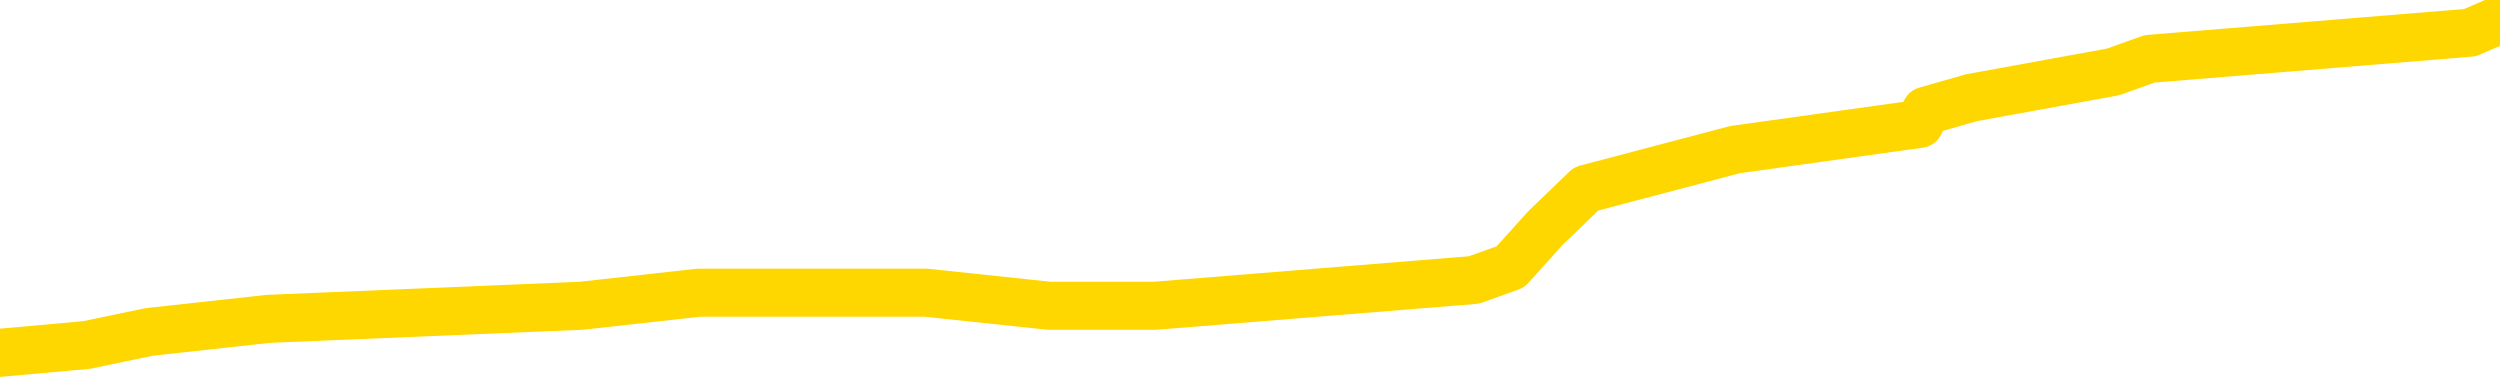 <svg xmlns="http://www.w3.org/2000/svg" version="1.1" viewBox="0 0 6500 1000">
	<path fill="none" stroke="gold" stroke-width="125" stroke-linecap="round" stroke-linejoin="round" d="M0 37623  L-273970 37623 L-273786 37589 L-273295 37522 L-273002 37488 L-272691 37420 L-272456 37386 L-272403 37319 L-272343 37251 L-272190 37217 L-272150 37150 L-272017 37116 L-271725 37082 L-271184 37082 L-270574 37048 L-270526 37048 L-269886 37014 L-269852 37014 L-269327 37014 L-269194 36981 L-268804 36913 L-268476 36845 L-268359 36778 L-268147 36710 L-267430 36710 L-266861 36676 L-266753 36676 L-266579 36642 L-266357 36575 L-265956 36541 L-265930 36473 L-265002 36406 L-264915 36338 L-264832 36270 L-264762 36203 L-264465 36169 L-264313 36101 L-262423 36135 L-262322 36135 L-262060 36135 L-261766 36169 L-261625 36101 L-261376 36101 L-261340 36067 L-261182 36034 L-260719 35966 L-260466 35932 L-260253 35865 L-260002 35831 L-259653 35797 L-258726 35729 L-258632 35662 L-258221 35628 L-257050 35560 L-255861 35526 L-255769 35459 L-255742 35391 L-255476 35323 L-255177 35256 L-255048 35188 L-255010 35121 L-254196 35121 L-253812 35154 L-252751 35188 L-252690 35188 L-252425 35865 L-251954 36507 L-251761 37150 L-251498 37792 L-251161 37758 L-251025 37725 L-250570 37691 L-249826 37657 L-249809 37623 L-249644 37555 L-249576 37555 L-249059 37522 L-248031 37522 L-247835 37488 L-247346 37454 L-246984 37420 L-246575 37420 L-246190 37454 L-244486 37454 L-244388 37454 L-244316 37454 L-244255 37454 L-244071 37420 L-243734 37420 L-243094 37386 L-243017 37353 L-242955 37353 L-242769 37319 L-242689 37319 L-242512 37285 L-242493 37251 L-242263 37251 L-241875 37217 L-240986 37217 L-240947 37183 L-240859 37150 L-240832 37082 L-239823 37048 L-239674 36981 L-239649 36947 L-239517 36913 L-239477 36879 L-238218 36845 L-238161 36845 L-237621 36811 L-237568 36811 L-237522 36811 L-237127 36778 L-236987 36744 L-236787 36710 L-236641 36710 L-236476 36710 L-236199 36744 L-235841 36744 L-235288 36710 L-234643 36676 L-234384 36609 L-234231 36575 L-233830 36541 L-233789 36507 L-233669 36473 L-233607 36507 L-233593 36507 L-233499 36507 L-233206 36473 L-233055 36338 L-232724 36270 L-232647 36203 L-232571 36169 L-232344 36067 L-232278 36000 L-232050 35932 L-231998 35865 L-231833 35831 L-230827 35797 L-230644 35763 L-230093 35729 L-229700 35662 L-229302 35628 L-228452 35560 L-228374 35526 L-227795 35493 L-227354 35493 L-227113 35459 L-226955 35459 L-226555 35391 L-226534 35391 L-226089 35357 L-225684 35323 L-225548 35256 L-225373 35188 L-225236 35121 L-224986 35053 L-223986 35019 L-223904 34985 L-223768 34951 L-223730 34918 L-222840 34884 L-222624 34850 L-222181 34816 L-222064 34782 L-222007 34749 L-221331 34749 L-221230 34715 L-221201 34715 L-219860 34681 L-219454 34647 L-219414 34613 L-218486 34579 L-218388 34546 L-218255 34512 L-217851 34478 L-217825 34444 L-217732 34410 L-217515 34377 L-217104 34309 L-215951 34241 L-215659 34174 L-215630 34106 L-215022 34072 L-214772 34005 L-214752 33971 L-213823 33937 L-213772 33869 L-213649 33835 L-213632 33768 L-213476 33734 L-213301 33666 L-213164 33633 L-213107 33599 L-213000 33565 L-212914 33531 L-212681 33497 L-212606 33463 L-212298 33430 L-212180 33396 L-212010 33362 L-211919 33328 L-211816 33328 L-211793 33294 L-211716 33294 L-211618 33227 L-211251 33193 L-211146 33159 L-210643 33125 L-210191 33091 L-210153 33058 L-210129 33024 L-210088 32990 L-209960 32956 L-209859 32922 L-209417 32889 L-209135 32855 L-208542 32821 L-208412 32787 L-208138 32719 L-207985 32686 L-207832 32652 L-207747 32584 L-207669 32550 L-207483 32517 L-207432 32517 L-207405 32483 L-207325 32449 L-207302 32415 L-207019 32347 L-206415 32280 L-205420 32246 L-205122 32212 L-204388 32178 L-204143 32145 L-204053 32111 L-203476 32077 L-202778 32043 L-202025 32009 L-201707 31975 L-201324 31908 L-201247 31874 L-200612 31840 L-200427 31806 L-200339 31806 L-200210 31806 L-199897 31773 L-199848 31739 L-199705 31705 L-199684 31671 L-198716 31637 L-198171 31603 L-197692 31603 L-197631 31603 L-197308 31603 L-197286 31570 L-197224 31570 L-197014 31536 L-196937 31502 L-196882 31468 L-196860 31434 L-196821 31401 L-196805 31367 L-196048 31333 L-196031 31299 L-195232 31265 L-195079 31231 L-194174 31198 L-193668 31164 L-193438 31096 L-193397 31096 L-193282 31062 L-193105 31029 L-192351 31062 L-192216 31029 L-192052 30995 L-191734 30961 L-191558 30893 L-190536 30826 L-190513 30758 L-190261 30724 L-190048 30657 L-189414 30623 L-189177 30555 L-189144 30487 L-188966 30420 L-188886 30352 L-188796 30318 L-188731 30251 L-188291 30183 L-188268 30149 L-187727 30115 L-187471 30082 L-186976 30048 L-186099 30014 L-186062 29980 L-186009 29946 L-185968 29913 L-185851 29879 L-185575 29845 L-185368 29777 L-185170 29710 L-185147 29642 L-185097 29574 L-185058 29541 L-184980 29507 L-184382 29439 L-184322 29405 L-184219 29371 L-184065 29338 L-183432 29304 L-182752 29270 L-182449 29202 L-182102 29169 L-181905 29135 L-181857 29067 L-181536 29033 L-180908 29000 L-180762 28966 L-180726 28932 L-180668 28898 L-180591 28830 L-180350 28830 L-180261 28797 L-180167 28763 L-179874 28729 L-179739 28695 L-179679 28661 L-179642 28594 L-179370 28594 L-178364 28560 L-178188 28526 L-178138 28526 L-177845 28492 L-177653 28425 L-177319 28391 L-176813 28357 L-176251 28289 L-176236 28222 L-176219 28188 L-176119 28120 L-176004 28053 L-175965 27985 L-175927 27951 L-175862 27951 L-175834 27917 L-175695 27951 L-175402 27951 L-175352 27951 L-175247 27951 L-174982 27917 L-174517 27884 L-174373 27884 L-174318 27816 L-174261 27782 L-174070 27748 L-173705 27714 L-173490 27714 L-173296 27714 L-173238 27714 L-173179 27647 L-173025 27613 L-172756 27579 L-172326 27748 L-172310 27748 L-172233 27714 L-172169 27681 L-172039 27444 L-172016 27410 L-171732 27376 L-171684 27342 L-171630 27309 L-171167 27275 L-171128 27275 L-171088 27241 L-170897 27207 L-170417 27173 L-169930 27140 L-169914 27106 L-169875 27072 L-169619 27038 L-169542 26970 L-169312 26937 L-169296 26869 L-169001 26801 L-168559 26768 L-168112 26734 L-167608 26700 L-167454 26666 L-167167 26632 L-167127 26565 L-166796 26531 L-166574 26497 L-166057 26429 L-165981 26396 L-165733 26328 L-165539 26260 L-165479 26226 L-164703 26193 L-164629 26193 L-164398 26159 L-164381 26159 L-164320 26125 L-164124 26091 L-163660 26091 L-163636 26057 L-163507 26057 L-162206 26057 L-162189 26057 L-162112 26024 L-162019 26024 L-161801 26024 L-161649 25990 L-161471 26024 L-161417 26057 L-161130 26091 L-161090 26091 L-160721 26091 L-160280 26091 L-160097 26091 L-159776 26057 L-159481 26057 L-159035 25990 L-158963 25956 L-158501 25888 L-158063 25854 L-157881 25821 L-156427 25753 L-156295 25719 L-155838 25652 L-155612 25618 L-155225 25550 L-154709 25482 L-153755 25415 L-152961 25347 L-152286 25313 L-151861 25246 L-151549 25212 L-151320 25110 L-150636 25009 L-150623 24908 L-150413 24772 L-150391 24738 L-150217 24671 L-149267 24637 L-148999 24569 L-148183 24536 L-147873 24468 L-147835 24434 L-147778 24366 L-147161 24333 L-146523 24265 L-144897 24231 L-144224 24197 L-143581 24197 L-143504 24197 L-143448 24197 L-143412 24197 L-143383 24164 L-143272 24096 L-143254 24062 L-143231 24028 L-143078 23994 L-143024 23927 L-142946 23893 L-142827 23859 L-142729 23825 L-142612 23792 L-142342 23724 L-142073 23690 L-142055 23622 L-141855 23589 L-141708 23521 L-141482 23487 L-141348 23453 L-141039 23420 L-140979 23386 L-140626 23318 L-140277 23284 L-140176 23250 L-140112 23183 L-140052 23149 L-139668 23081 L-139287 23048 L-139182 23014 L-138922 22980 L-138651 22912 L-138492 22878 L-138459 22845 L-138397 22811 L-138256 22777 L-138072 22743 L-138028 22709 L-137740 22709 L-137723 22676 L-137490 22676 L-137429 22642 L-137391 22642 L-136811 22608 L-136677 22574 L-136654 22439 L-136636 22202 L-136618 21932 L-136602 21661 L-136578 21390 L-136562 21188 L-136541 20951 L-136524 20714 L-136501 20579 L-136484 20444 L-136462 20342 L-136446 20274 L-136397 20173 L-136324 20072 L-136290 19902 L-136266 19767 L-136230 19632 L-136189 19497 L-136152 19429 L-136136 19294 L-136112 19192 L-136075 19125 L-136058 19023 L-136035 18956 L-136017 18888 L-135999 18820 L-135983 18753 L-135953 18651 L-135927 18550 L-135882 18516 L-135866 18448 L-135824 18414 L-135776 18347 L-135705 18279 L-135690 18212 L-135674 18144 L-135611 18110 L-135572 18076 L-135533 18042 L-135367 18009 L-135302 17975 L-135286 17941 L-135242 17873 L-135183 17840 L-134971 17806 L-134937 17772 L-134895 17738 L-134817 17704 L-134279 17670 L-134201 17637 L-134097 17569 L-134008 17535 L-133832 17501 L-133481 17468 L-133326 17434 L-132888 17400 L-132731 17366 L-132601 17332 L-131897 17265 L-131696 17231 L-130736 17163 L-130253 17129 L-130154 17129 L-130062 17096 L-129817 17062 L-129744 17028 L-129301 16960 L-129205 16926 L-129190 16893 L-129174 16859 L-129149 16825 L-128683 16791 L-128466 16757 L-128326 16724 L-128032 16690 L-127944 16656 L-127903 16622 L-127873 16588 L-127700 16554 L-127641 16521 L-127565 16487 L-127485 16453 L-127415 16453 L-127106 16419 L-127020 16385 L-126807 16352 L-126771 16318 L-126088 16284 L-125989 16250 L-125784 16216 L-125738 16182 L-125459 16149 L-125397 16115 L-125380 16047 L-125302 16013 L-124994 15946 L-124970 15912 L-124916 15844 L-124893 15810 L-124771 15777 L-124635 15709 L-124391 15675 L-124265 15675 L-123618 15641 L-123602 15641 L-123577 15641 L-123397 15574 L-123321 15540 L-123229 15506 L-122802 15472 L-122385 15438 L-121992 15371 L-121914 15337 L-121895 15303 L-121532 15269 L-121295 15236 L-121067 15202 L-120754 15168 L-120676 15134 L-120595 15066 L-120417 14999 L-120402 14965 L-120136 14897 L-120056 14864 L-119826 14830 L-119600 14796 L-119284 14796 L-119109 14762 L-118748 14762 L-118356 14728 L-118287 14661 L-118223 14627 L-118083 14559 L-118031 14525 L-117929 14458 L-117427 14424 L-117230 14390 L-116983 14356 L-116798 14322 L-116498 14289 L-116422 14255 L-116256 14187 L-115372 14153 L-115343 14086 L-115220 14018 L-114641 13984 L-114564 13950 L-113850 13950 L-113538 13950 L-113325 13950 L-113308 13950 L-112922 13950 L-112397 13883 L-111951 13849 L-111621 13815 L-111468 13781 L-111142 13781 L-110964 13748 L-110883 13748 L-110676 13680 L-110501 13646 L-109572 13612 L-108682 13578 L-108643 13545 L-108415 13545 L-108036 13511 L-107249 13477 L-107014 13443 L-106938 13409 L-106581 13376 L-106009 13308 L-105742 13274 L-105356 13240 L-105252 13240 L-105082 13240 L-104464 13240 L-104252 13240 L-103945 13240 L-103892 13206 L-103764 13173 L-103711 13139 L-103592 13105 L-103255 13037 L-102296 13004 L-102165 12936 L-101963 12902 L-101332 12868 L-101020 12834 L-100607 12801 L-100579 12767 L-100434 12733 L-100014 12699 L-98681 12699 L-98634 12665 L-98506 12598 L-98489 12564 L-97911 12496 L-97705 12462 L-97676 12429 L-97635 12395 L-97577 12361 L-97540 12327 L-97462 12293 L-97319 12260 L-96864 12226 L-96746 12192 L-96461 12158 L-96088 12124 L-95992 12090 L-95665 12057 L-95311 12023 L-95141 11989 L-95093 11955 L-94984 11921 L-94895 11888 L-94868 11854 L-94791 11786 L-94488 11752 L-94454 11685 L-94382 11651 L-94014 11617 L-93679 11583 L-93598 11583 L-93378 11549 L-93207 11516 L-93179 11482 L-92682 11448 L-92133 11380 L-91252 11346 L-91154 11279 L-91077 11245 L-90802 11211 L-90555 11144 L-90481 11110 L-90420 11042 L-90301 11008 L-90258 10974 L-90148 10941 L-90071 10873 L-89371 10839 L-89125 10805 L-89086 10772 L-88929 10738 L-88330 10738 L-88103 10738 L-88011 10738 L-87536 10738 L-86938 10670 L-86419 10636 L-86398 10602 L-86252 10569 L-85932 10569 L-85391 10569 L-85158 10569 L-84988 10569 L-84502 10535 L-84274 10501 L-84189 10467 L-83843 10433 L-83517 10433 L-82994 10400 L-82666 10366 L-82066 10332 L-81868 10264 L-81816 10230 L-81776 10197 L-81495 10163 L-80810 10095 L-80500 10061 L-80475 9994 L-80284 9960 L-80061 9926 L-79975 9892 L-79312 9825 L-79287 9791 L-79065 9723 L-78735 9689 L-78383 9622 L-78179 9588 L-77946 9520 L-77688 9486 L-77499 9419 L-77452 9385 L-77224 9351 L-77190 9317 L-77033 9284 L-76819 9250 L-76646 9216 L-76554 9182 L-76277 9148 L-76033 9114 L-75718 9081 L-75292 9081 L-75255 9081 L-74771 9081 L-74538 9081 L-74326 9047 L-74100 9013 L-73550 9013 L-73303 8979 L-72469 8979 L-72413 8945 L-72391 8912 L-72233 8878 L-71772 8844 L-71731 8810 L-71391 8742 L-71258 8709 L-71035 8675 L-70463 8641 L-69991 8607 L-69797 8573 L-69604 8540 L-69414 8506 L-69312 8472 L-68944 8438 L-68898 8404 L-68816 8370 L-67523 8337 L-67475 8303 L-67206 8303 L-67061 8303 L-66510 8303 L-66394 8269 L-66312 8235 L-65952 8201 L-65729 8168 L-65448 8134 L-65118 8066 L-64611 8032 L-64498 7998 L-64419 7965 L-64255 7931 L-63960 7931 L-63492 7931 L-63295 7965 L-63245 7965 L-62595 7931 L-62473 7897 L-62019 7897 L-61983 7863 L-61515 7829 L-61404 7796 L-61388 7762 L-61172 7762 L-60991 7728 L-60459 7728 L-59430 7728 L-59230 7694 L-58772 7660 L-57824 7593 L-57725 7559 L-57371 7491 L-57310 7457 L-57296 7424 L-57260 7390 L-56891 7356 L-56771 7322 L-56529 7288 L-56365 7254 L-56178 7221 L-56057 7187 L-54987 7119 L-54128 7085 L-53916 7018 L-53819 6984 L-53645 6916 L-53312 6882 L-53240 6849 L-53182 6815 L-53007 6815 L-52618 6781 L-52382 6747 L-52271 6713 L-52154 6680 L-51173 6646 L-51148 6612 L-50554 6544 L-50521 6544 L-50373 6510 L-50088 6477 L-49176 6477 L-48230 6477 L-48077 6443 L-47975 6443 L-47843 6409 L-47700 6375 L-47674 6341 L-47559 6308 L-47341 6274 L-46660 6240 L-46530 6206 L-46227 6172 L-45987 6105 L-45654 6071 L-45016 6037 L-44673 5969 L-44612 5936 L-44456 5936 L-43534 5936 L-43064 5936 L-43020 5936 L-43007 5902 L-42966 5868 L-42944 5834 L-42917 5800 L-42773 5766 L-42351 5733 L-42015 5733 L-41824 5699 L-41396 5699 L-41208 5665 L-40819 5597 L-40285 5564 L-39912 5530 L-39891 5530 L-39641 5496 L-39522 5462 L-39446 5428 L-39311 5394 L-39271 5361 L-39192 5327 L-38797 5293 L-38301 5259 L-38189 5192 L-38016 5158 L-37708 5124 L-37261 5090 L-36938 5056 L-36795 4989 L-36368 4921 L-36215 4853 L-36159 4786 L-35346 4752 L-35326 4718 L-34954 4684 L-34897 4684 L-33768 4650 L-33700 4650 L-33142 4617 L-32947 4583 L-32811 4549 L-32577 4515 L-32231 4481 L-32196 4414 L-32161 4380 L-32092 4312 L-31743 4278 L-31571 4245 L-31086 4211 L-31070 4177 L-30745 4143 L-30588 4109 L-29447 4042 L-29422 4008 L-29230 3940 L-29037 3907 L-28786 3873 L-28769 3839 L-27749 3805 L-27451 3771 L-27376 3737 L-27240 3670 L-27064 3636 L-26487 3568 L-26272 3535 L-26208 3501 L-26077 3467 L-26040 3399 L-25517 3365 L-25379 16690 L-25365 16690 L-25342 16690 L-25322 16690 L-25094 3332 L-24319 3332 L-24277 3332 L-23909 3332 L-23831 3298 L-23779 3264 L-23106 3230 L-22363 3196 L-21939 3196 L-21491 3163 L-20429 3129 L-20118 3061 L-19708 3061 L-19635 3027 L-19111 3027 L-19017 3027 L-18999 3027 L-18554 2993 L-18369 2926 L-17588 2858 L-16916 2824 L-16504 2723 L-16272 2655 L-16131 2621 L-16050 2554 L-16030 2520 L-15954 2520 L-15825 2486 L-15508 2520 L-15284 2520 L-14959 2486 L-14897 2486 L-14527 2486 L-14494 2486 L-14285 2486 L-13618 2486 L-13540 2486 L-13382 2419 L-13272 2419 L-12945 2385 L-12790 2351 L-12449 2351 L-12392 2283 L-12054 2216 L-11851 2182 L-11798 2114 L-10421 2080 L-10291 2047 L-9858 2013 L-9538 1979 L-8710 1911 L-8586 1877 L-7856 1810 L-7700 1742 L-7659 1708 L-7605 1675 L-7582 1641 L-7468 1607 L-7172 1573 L-6882 1539 L-6827 1505 L-6707 1472 L-6677 1438 L-6577 1404 L-6133 1404 L-5981 1370 L-5146 1370 L-4604 1336 L-4269 1336 L-4254 1303 L-4178 1269 L-4062 1235 L-3867 1201 L-3603 1167 L-2768 1133 L-2672 1100 L-2151 1066 L-2109 1032 L-2010 998 L-1181 998 L-1046 964 L-708 964 L-153 931 L225 897 L388 863 L698 829 L1511 795 L1817 761 L2085 761 L2407 761 L2728 795 L3003 795 L3832 728 L3927 694 L4019 592 L4124 491 L4511 389 L4991 322 L5007 288 L5126 254 L5494 187 L5589 153 L6422 85 L6500 51" />
</svg>
